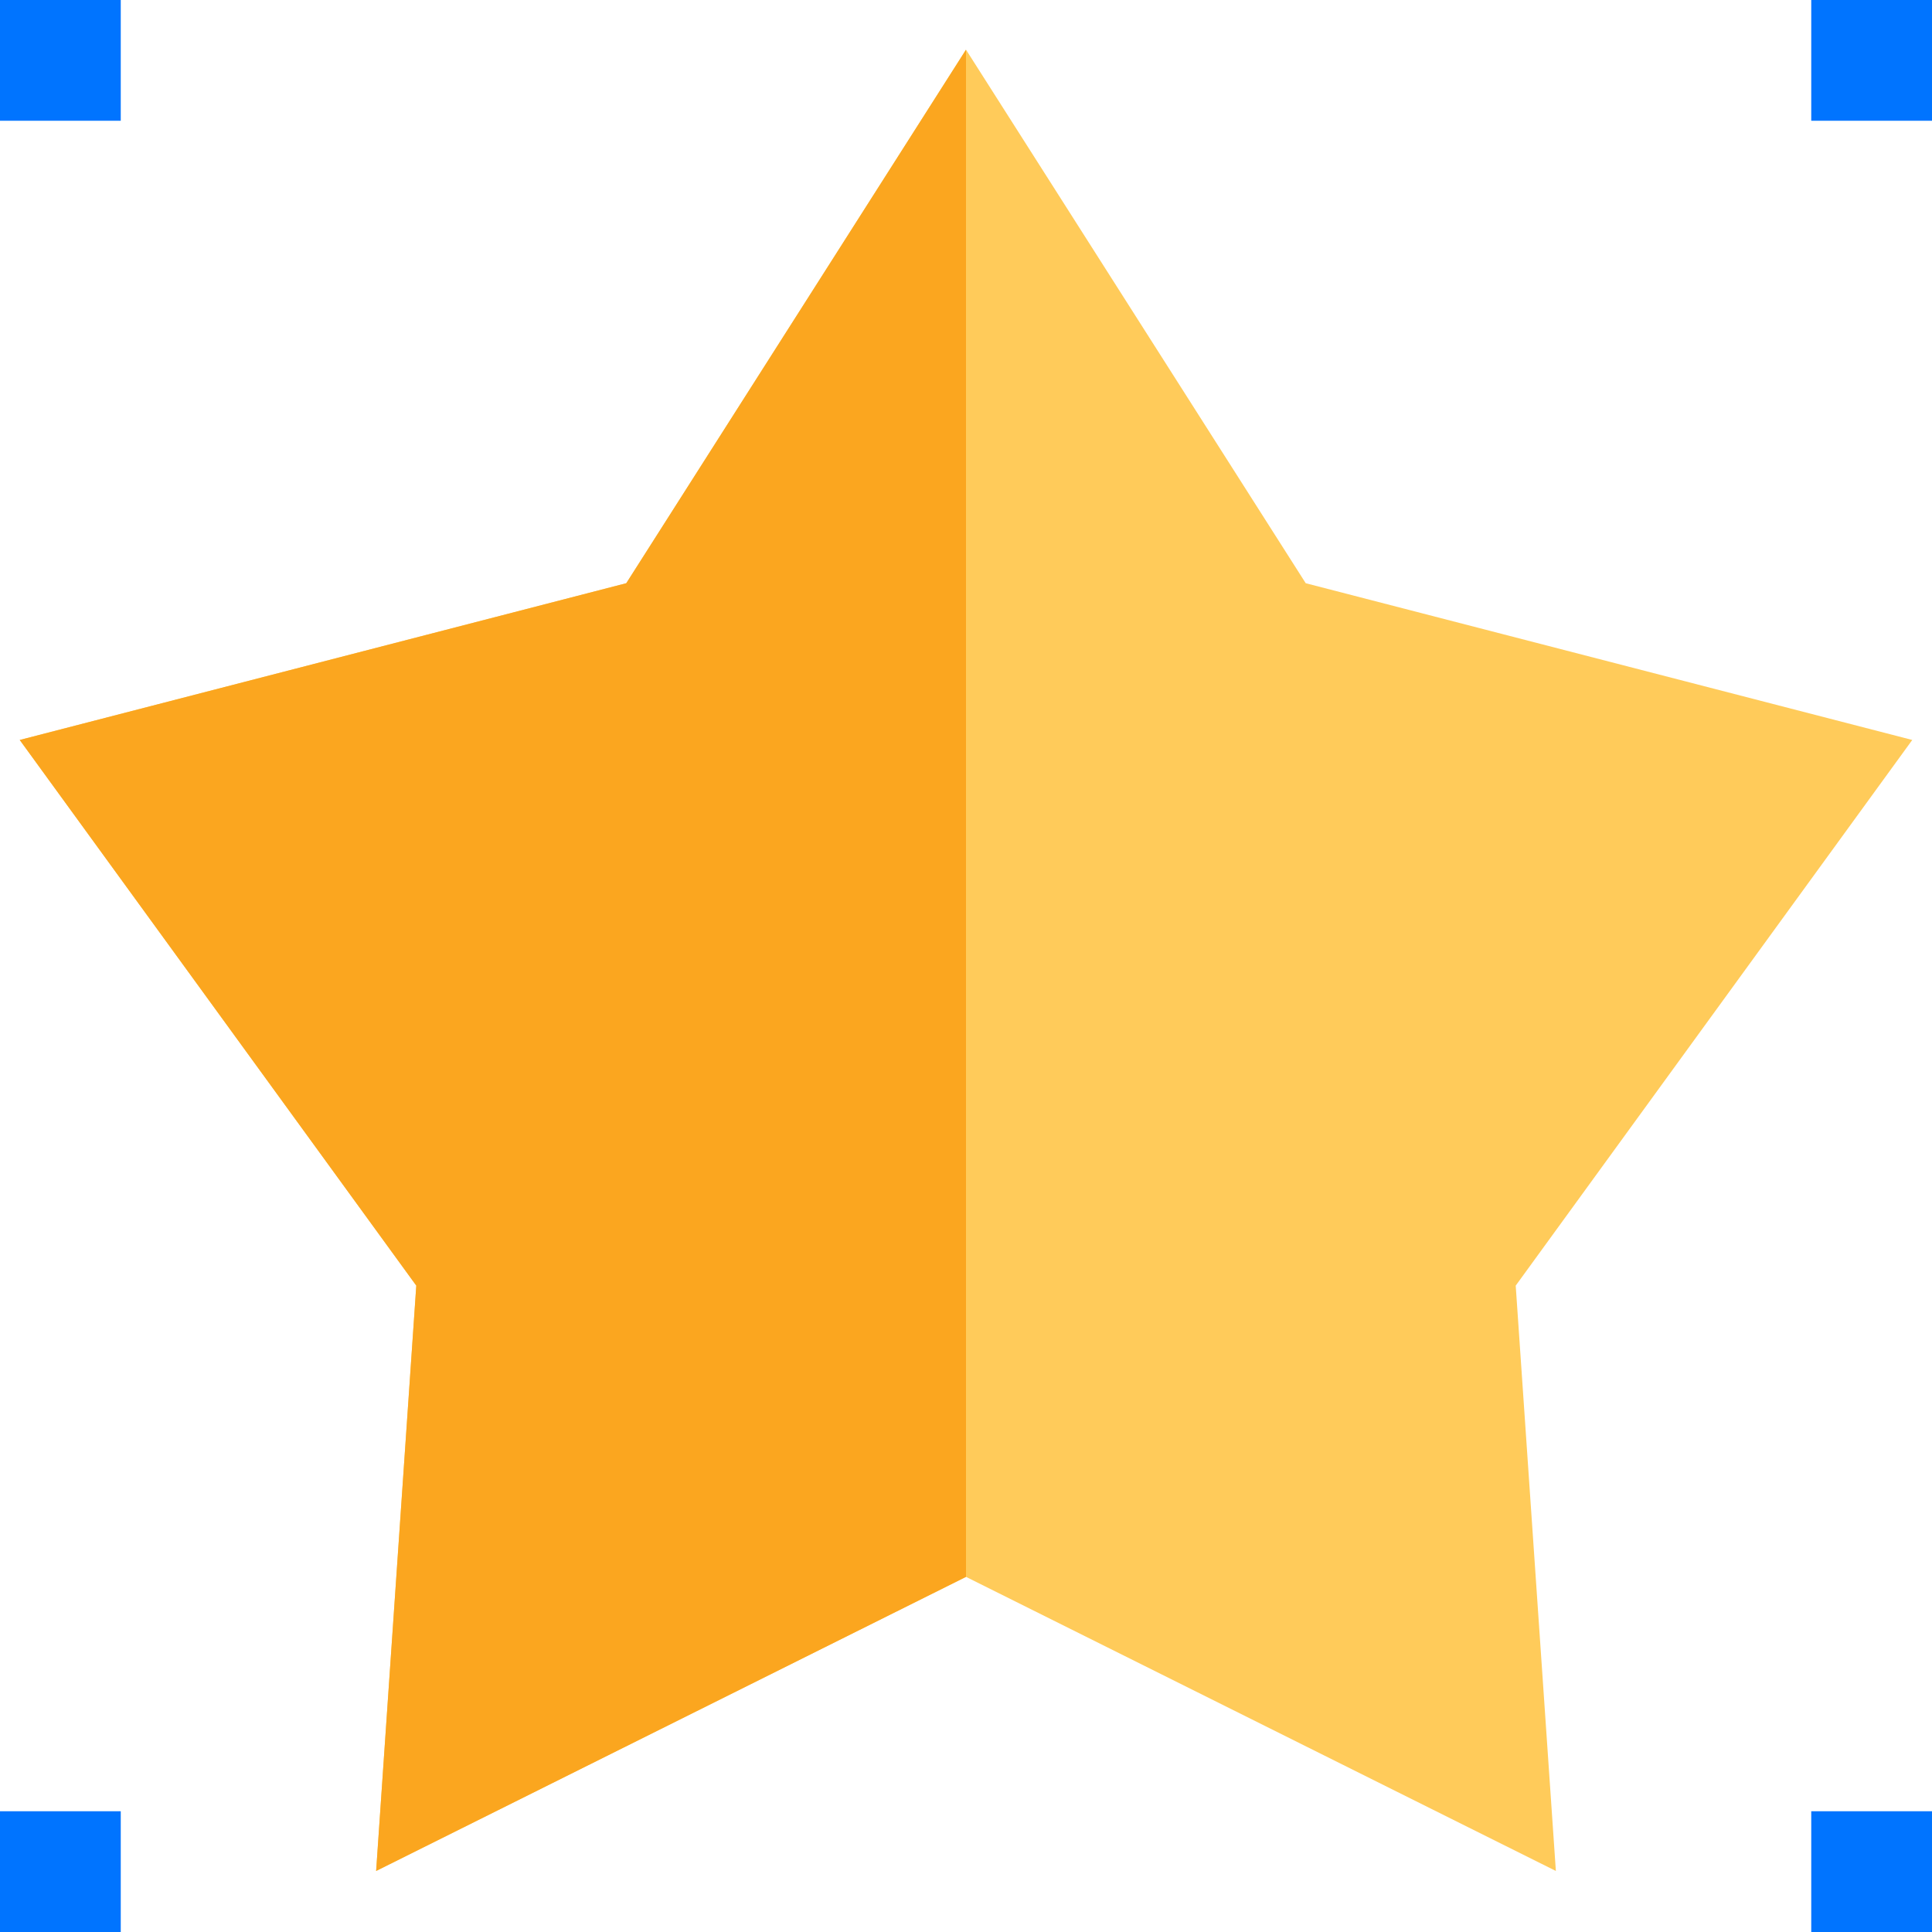 <svg height="512pt" viewBox="0 0 512 512" width="512pt" xmlns="http://www.w3.org/2000/svg"><g fill="#0074ff"><path d="m480 0h32v32h-32zm0 0"/><path d="m0 0h32v32h-32zm0 0"/><path d="m480 480h32v32h-32zm0 0"/><path d="m0 480h32v32h-32zm0 0"/></g><path d="m412.32 495.824-156.32-77.938-156.32 77.938 10.641-155.121-105.09-144.605 160.738-41.539 90.031-141.391 90.031 141.391 160.738 41.539-105.09 144.605zm0 0" fill="#ffcb5a"/><path d="m165.969 154.559-160.738 41.539 105.09 144.605-10.641 155.121 156.32-77.938v-404.719zm0 0" fill="#fba61f"/></svg>
